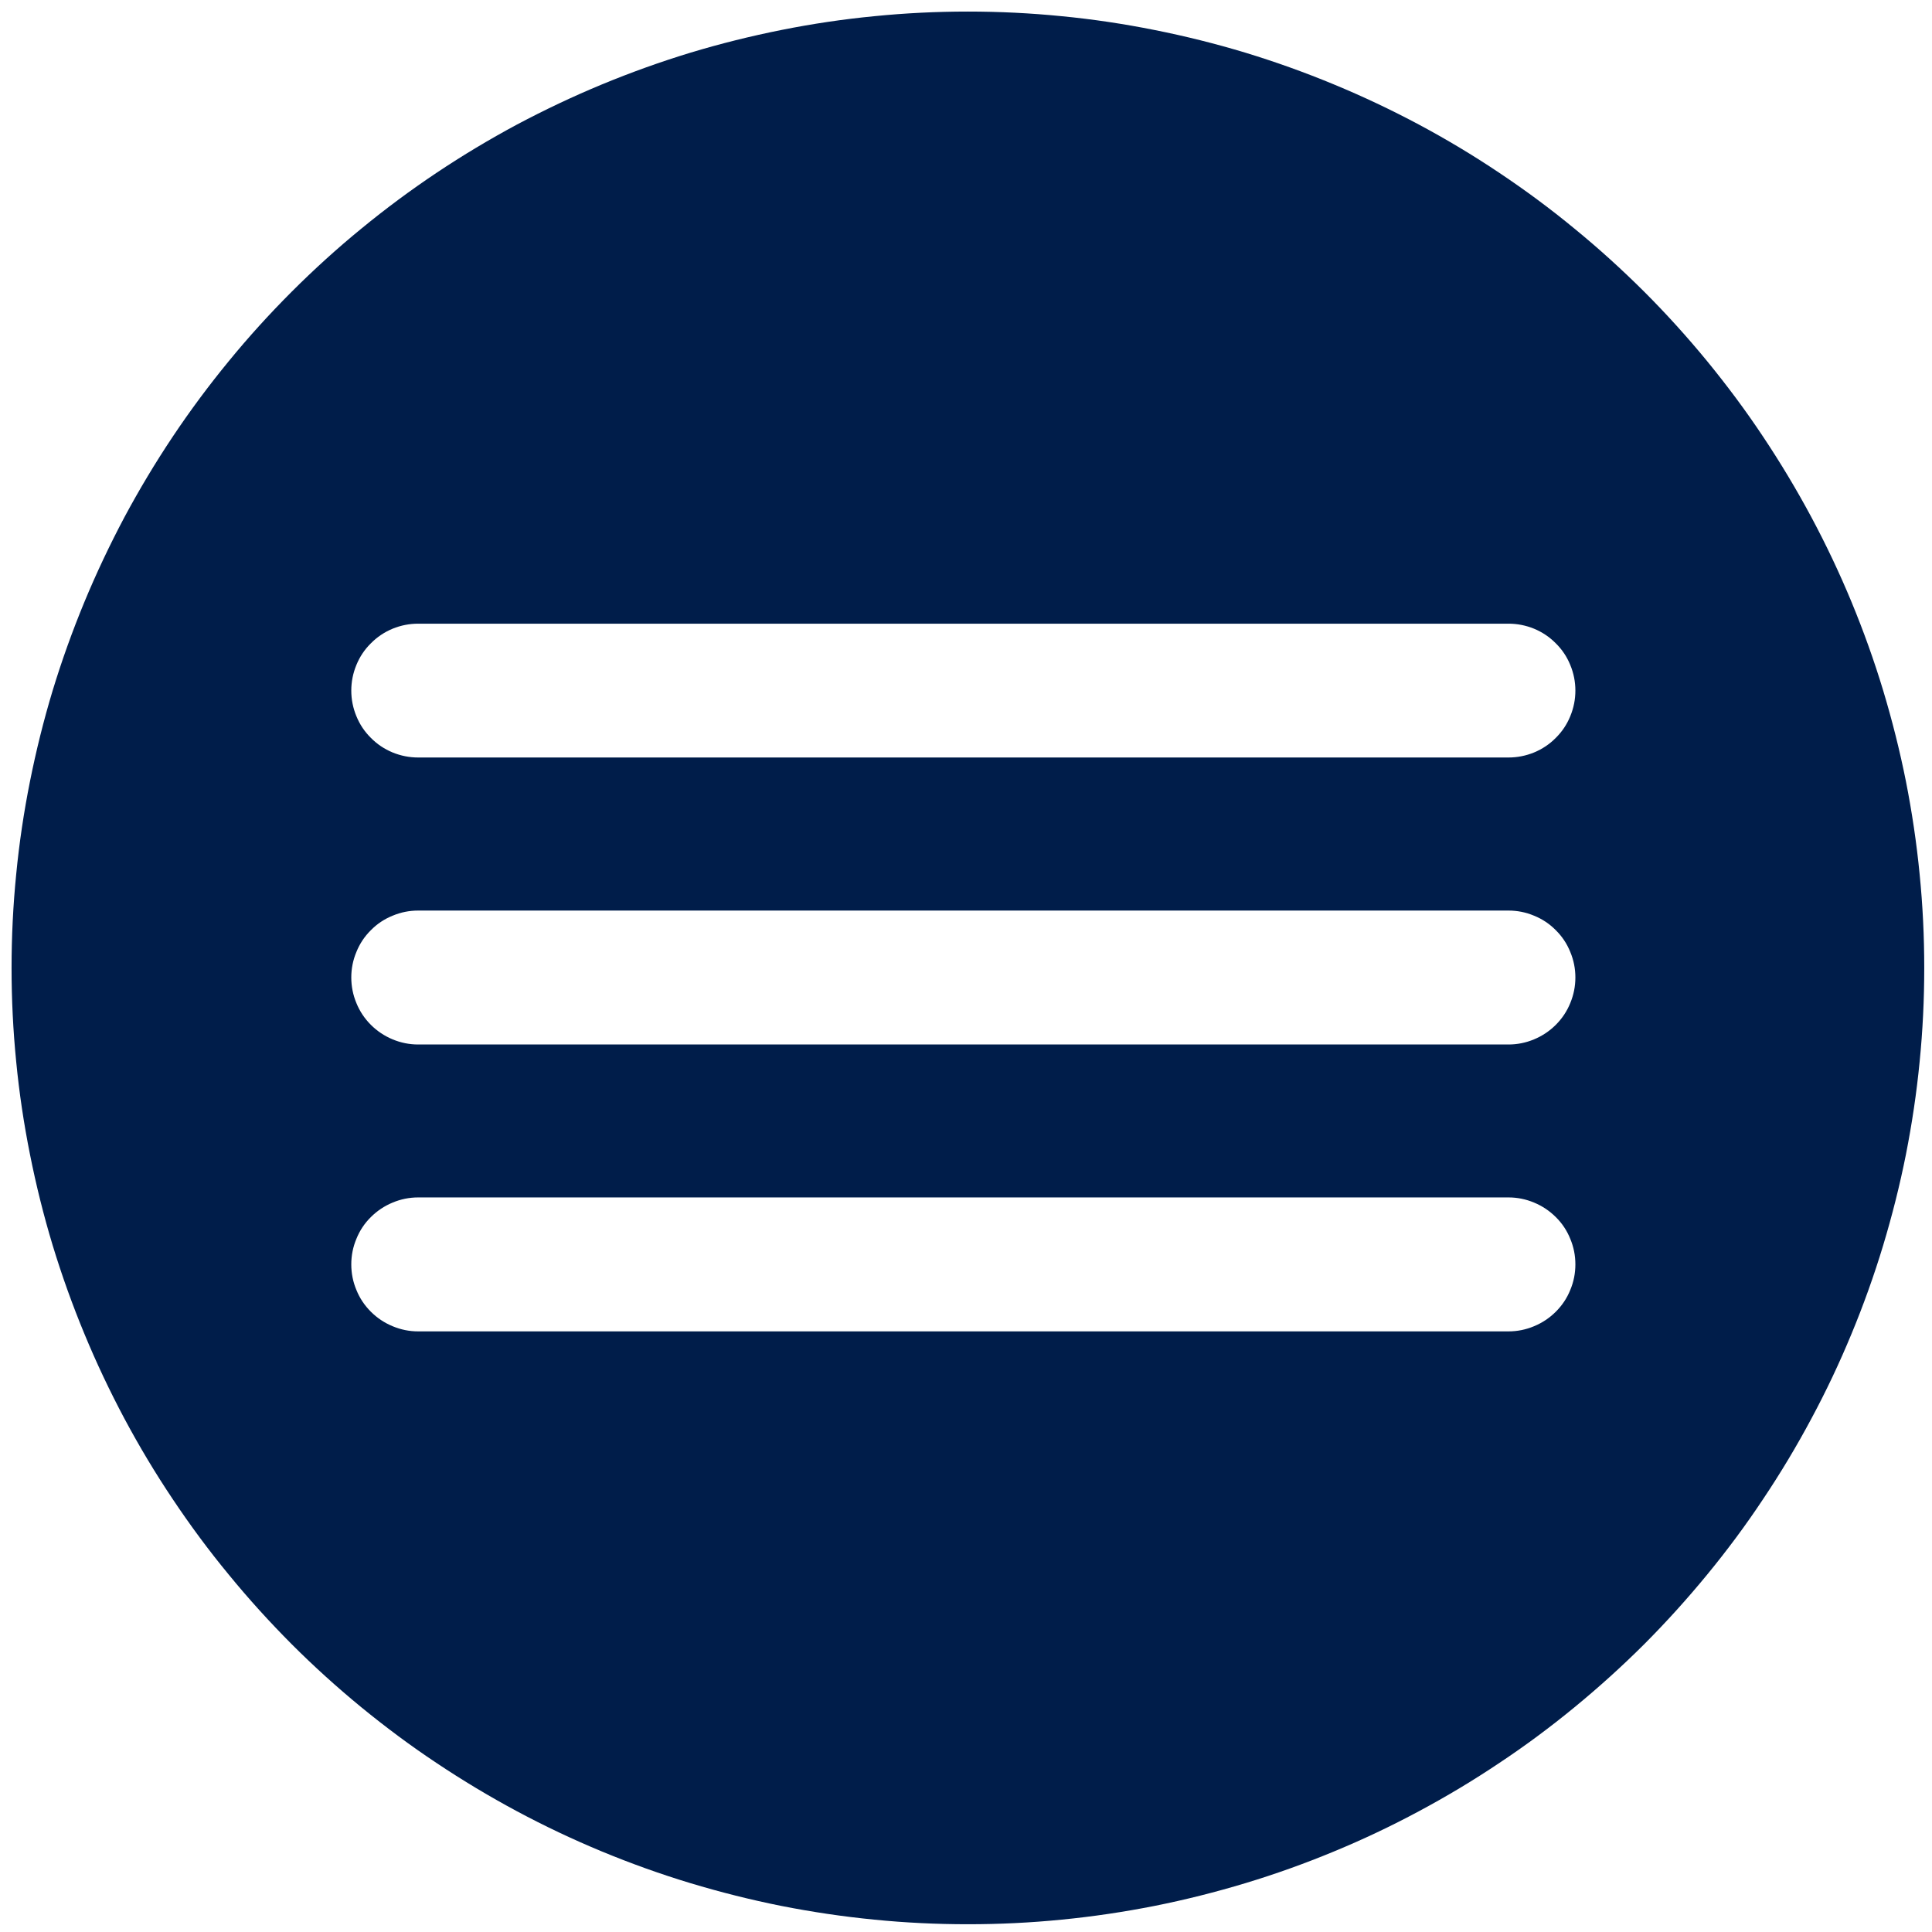 <svg xmlns="http://www.w3.org/2000/svg" xmlns:xlink="http://www.w3.org/1999/xlink" width="100" zoomAndPan="magnify" viewBox="0 0 75 75" height="100" preserveAspectRatio="xMidYMid meet" version="1.0"><defs><clipPath id="f306794c61"><path d="M 0.449 0.449 L 74.699 0.449 L 74.699 74.699 L 0.449 74.699 Z M 0.449 0.449 " clip-rule="nonzero"/></clipPath></defs><g clip-path="url(#f306794c61)"><path fill="#001d4a" d="M 37.574 0.449 C 36.359 0.449 35.145 0.508 33.938 0.629 C 32.727 0.746 31.523 0.926 30.332 1.164 C 29.141 1.402 27.961 1.695 26.797 2.047 C 25.633 2.402 24.492 2.812 23.367 3.277 C 22.246 3.742 21.148 4.262 20.074 4.832 C 19.004 5.406 17.961 6.031 16.949 6.707 C 15.938 7.383 14.965 8.105 14.023 8.879 C 13.082 9.648 12.184 10.465 11.324 11.324 C 10.465 12.184 9.648 13.082 8.879 14.023 C 8.105 14.965 7.383 15.938 6.707 16.949 C 6.031 17.961 5.406 19.004 4.832 20.074 C 4.262 21.148 3.742 22.246 3.277 23.367 C 2.812 24.492 2.402 25.633 2.047 26.797 C 1.695 27.961 1.402 29.141 1.164 30.332 C 0.926 31.523 0.746 32.727 0.629 33.938 C 0.508 35.145 0.449 36.359 0.449 37.574 C 0.449 38.789 0.508 40.004 0.629 41.215 C 0.746 42.426 0.926 43.625 1.164 44.816 C 1.402 46.012 1.695 47.188 2.047 48.352 C 2.402 49.516 2.812 50.66 3.277 51.781 C 3.742 52.906 4.262 54.004 4.832 55.074 C 5.406 56.148 6.031 57.191 6.707 58.199 C 7.383 59.211 8.105 60.188 8.879 61.125 C 9.648 62.066 10.465 62.965 11.324 63.828 C 12.184 64.688 13.082 65.5 14.023 66.273 C 14.965 67.043 15.938 67.77 16.949 68.441 C 17.961 69.117 19.004 69.742 20.074 70.316 C 21.148 70.891 22.246 71.41 23.367 71.875 C 24.492 72.34 25.633 72.75 26.797 73.102 C 27.961 73.453 29.141 73.75 30.332 73.988 C 31.523 74.223 32.727 74.402 33.938 74.52 C 35.145 74.641 36.359 74.699 37.574 74.699 C 38.789 74.699 40.004 74.641 41.215 74.52 C 42.426 74.402 43.625 74.223 44.816 73.988 C 46.012 73.75 47.188 73.453 48.352 73.102 C 49.516 72.75 50.66 72.34 51.781 71.875 C 52.906 71.41 54.004 70.891 55.074 70.316 C 56.148 69.742 57.191 69.117 58.199 68.441 C 59.211 67.77 60.188 67.043 61.125 66.273 C 62.066 65.5 62.965 64.688 63.828 63.828 C 64.688 62.965 65.5 62.066 66.273 61.125 C 67.043 60.188 67.77 59.211 68.441 58.199 C 69.117 57.191 69.742 56.148 70.316 55.074 C 70.891 54.004 71.41 52.906 71.875 51.781 C 72.34 50.66 72.75 49.516 73.102 48.352 C 73.453 47.188 73.75 46.012 73.988 44.816 C 74.223 43.625 74.402 42.426 74.52 41.215 C 74.641 40.004 74.699 38.789 74.699 37.574 C 74.699 36.359 74.641 35.145 74.52 33.938 C 74.402 32.727 74.223 31.523 73.988 30.332 C 73.75 29.141 73.453 27.961 73.102 26.797 C 72.75 25.633 72.34 24.492 71.875 23.367 C 71.41 22.246 70.891 21.148 70.316 20.074 C 69.742 19.004 69.117 17.961 68.441 16.949 C 67.77 15.938 67.043 14.965 66.273 14.023 C 65.5 13.082 64.688 12.184 63.828 11.324 C 62.965 10.465 62.066 9.648 61.125 8.879 C 60.188 8.105 59.211 7.383 58.199 6.707 C 57.191 6.031 56.148 5.406 55.074 4.832 C 54.004 4.262 52.906 3.742 51.781 3.277 C 50.66 2.812 49.516 2.402 48.352 2.047 C 47.188 1.695 46.012 1.402 44.816 1.164 C 43.625 0.926 42.426 0.746 41.215 0.629 C 40.004 0.508 38.789 0.449 37.574 0.449 Z M 58.559 51.684 L 16.234 51.684 C 15.891 51.684 15.559 51.617 15.242 51.484 C 14.922 51.352 14.641 51.164 14.398 50.922 C 14.152 50.676 13.965 50.398 13.836 50.078 C 13.703 49.762 13.637 49.43 13.637 49.082 C 13.637 48.738 13.703 48.406 13.836 48.09 C 13.965 47.77 14.152 47.488 14.398 47.246 C 14.641 47.004 14.922 46.816 15.242 46.684 C 15.559 46.551 15.891 46.484 16.234 46.484 L 58.559 46.484 C 58.902 46.484 59.234 46.551 59.551 46.684 C 59.871 46.816 60.152 47.004 60.395 47.246 C 60.641 47.488 60.828 47.77 60.957 48.09 C 61.09 48.406 61.156 48.738 61.156 49.082 C 61.156 49.43 61.09 49.762 60.957 50.078 C 60.828 50.398 60.641 50.676 60.395 50.922 C 60.152 51.164 59.871 51.352 59.551 51.484 C 59.234 51.617 58.902 51.684 58.559 51.684 Z M 58.559 40.547 L 16.234 40.547 C 15.891 40.547 15.559 40.48 15.242 40.348 C 14.922 40.215 14.641 40.027 14.398 39.785 C 14.152 39.539 13.965 39.258 13.836 38.941 C 13.703 38.621 13.637 38.289 13.637 37.945 C 13.637 37.602 13.703 37.27 13.836 36.953 C 13.965 36.633 14.152 36.352 14.398 36.109 C 14.641 35.863 14.922 35.676 15.242 35.547 C 15.559 35.414 15.891 35.348 16.234 35.348 L 58.559 35.348 C 58.902 35.348 59.234 35.414 59.551 35.547 C 59.871 35.676 60.152 35.863 60.395 36.109 C 60.641 36.352 60.828 36.633 60.957 36.953 C 61.09 37.27 61.156 37.602 61.156 37.945 C 61.156 38.289 61.09 38.621 60.957 38.941 C 60.828 39.258 60.641 39.539 60.395 39.785 C 60.152 40.027 59.871 40.215 59.551 40.348 C 59.234 40.48 58.902 40.547 58.559 40.547 Z M 58.559 29.406 L 16.234 29.406 C 15.891 29.406 15.559 29.34 15.242 29.211 C 14.922 29.078 14.641 28.891 14.398 28.645 C 14.152 28.402 13.965 28.121 13.836 27.805 C 13.703 27.484 13.637 27.152 13.637 26.809 C 13.637 26.465 13.703 26.133 13.836 25.812 C 13.965 25.496 14.152 25.215 14.398 24.973 C 14.641 24.727 14.922 24.539 15.242 24.406 C 15.559 24.277 15.891 24.211 16.234 24.211 L 58.559 24.211 C 58.902 24.211 59.234 24.277 59.551 24.406 C 59.871 24.539 60.152 24.727 60.395 24.973 C 60.641 25.215 60.828 25.496 60.957 25.812 C 61.09 26.133 61.156 26.465 61.156 26.809 C 61.156 27.152 61.09 27.484 60.957 27.805 C 60.828 28.121 60.641 28.402 60.395 28.645 C 60.152 28.891 59.871 29.078 59.551 29.211 C 59.234 29.34 58.902 29.406 58.559 29.406 Z M 58.559 29.406 " fill-opacity="1" fill-rule="nonzero"/></g></svg>